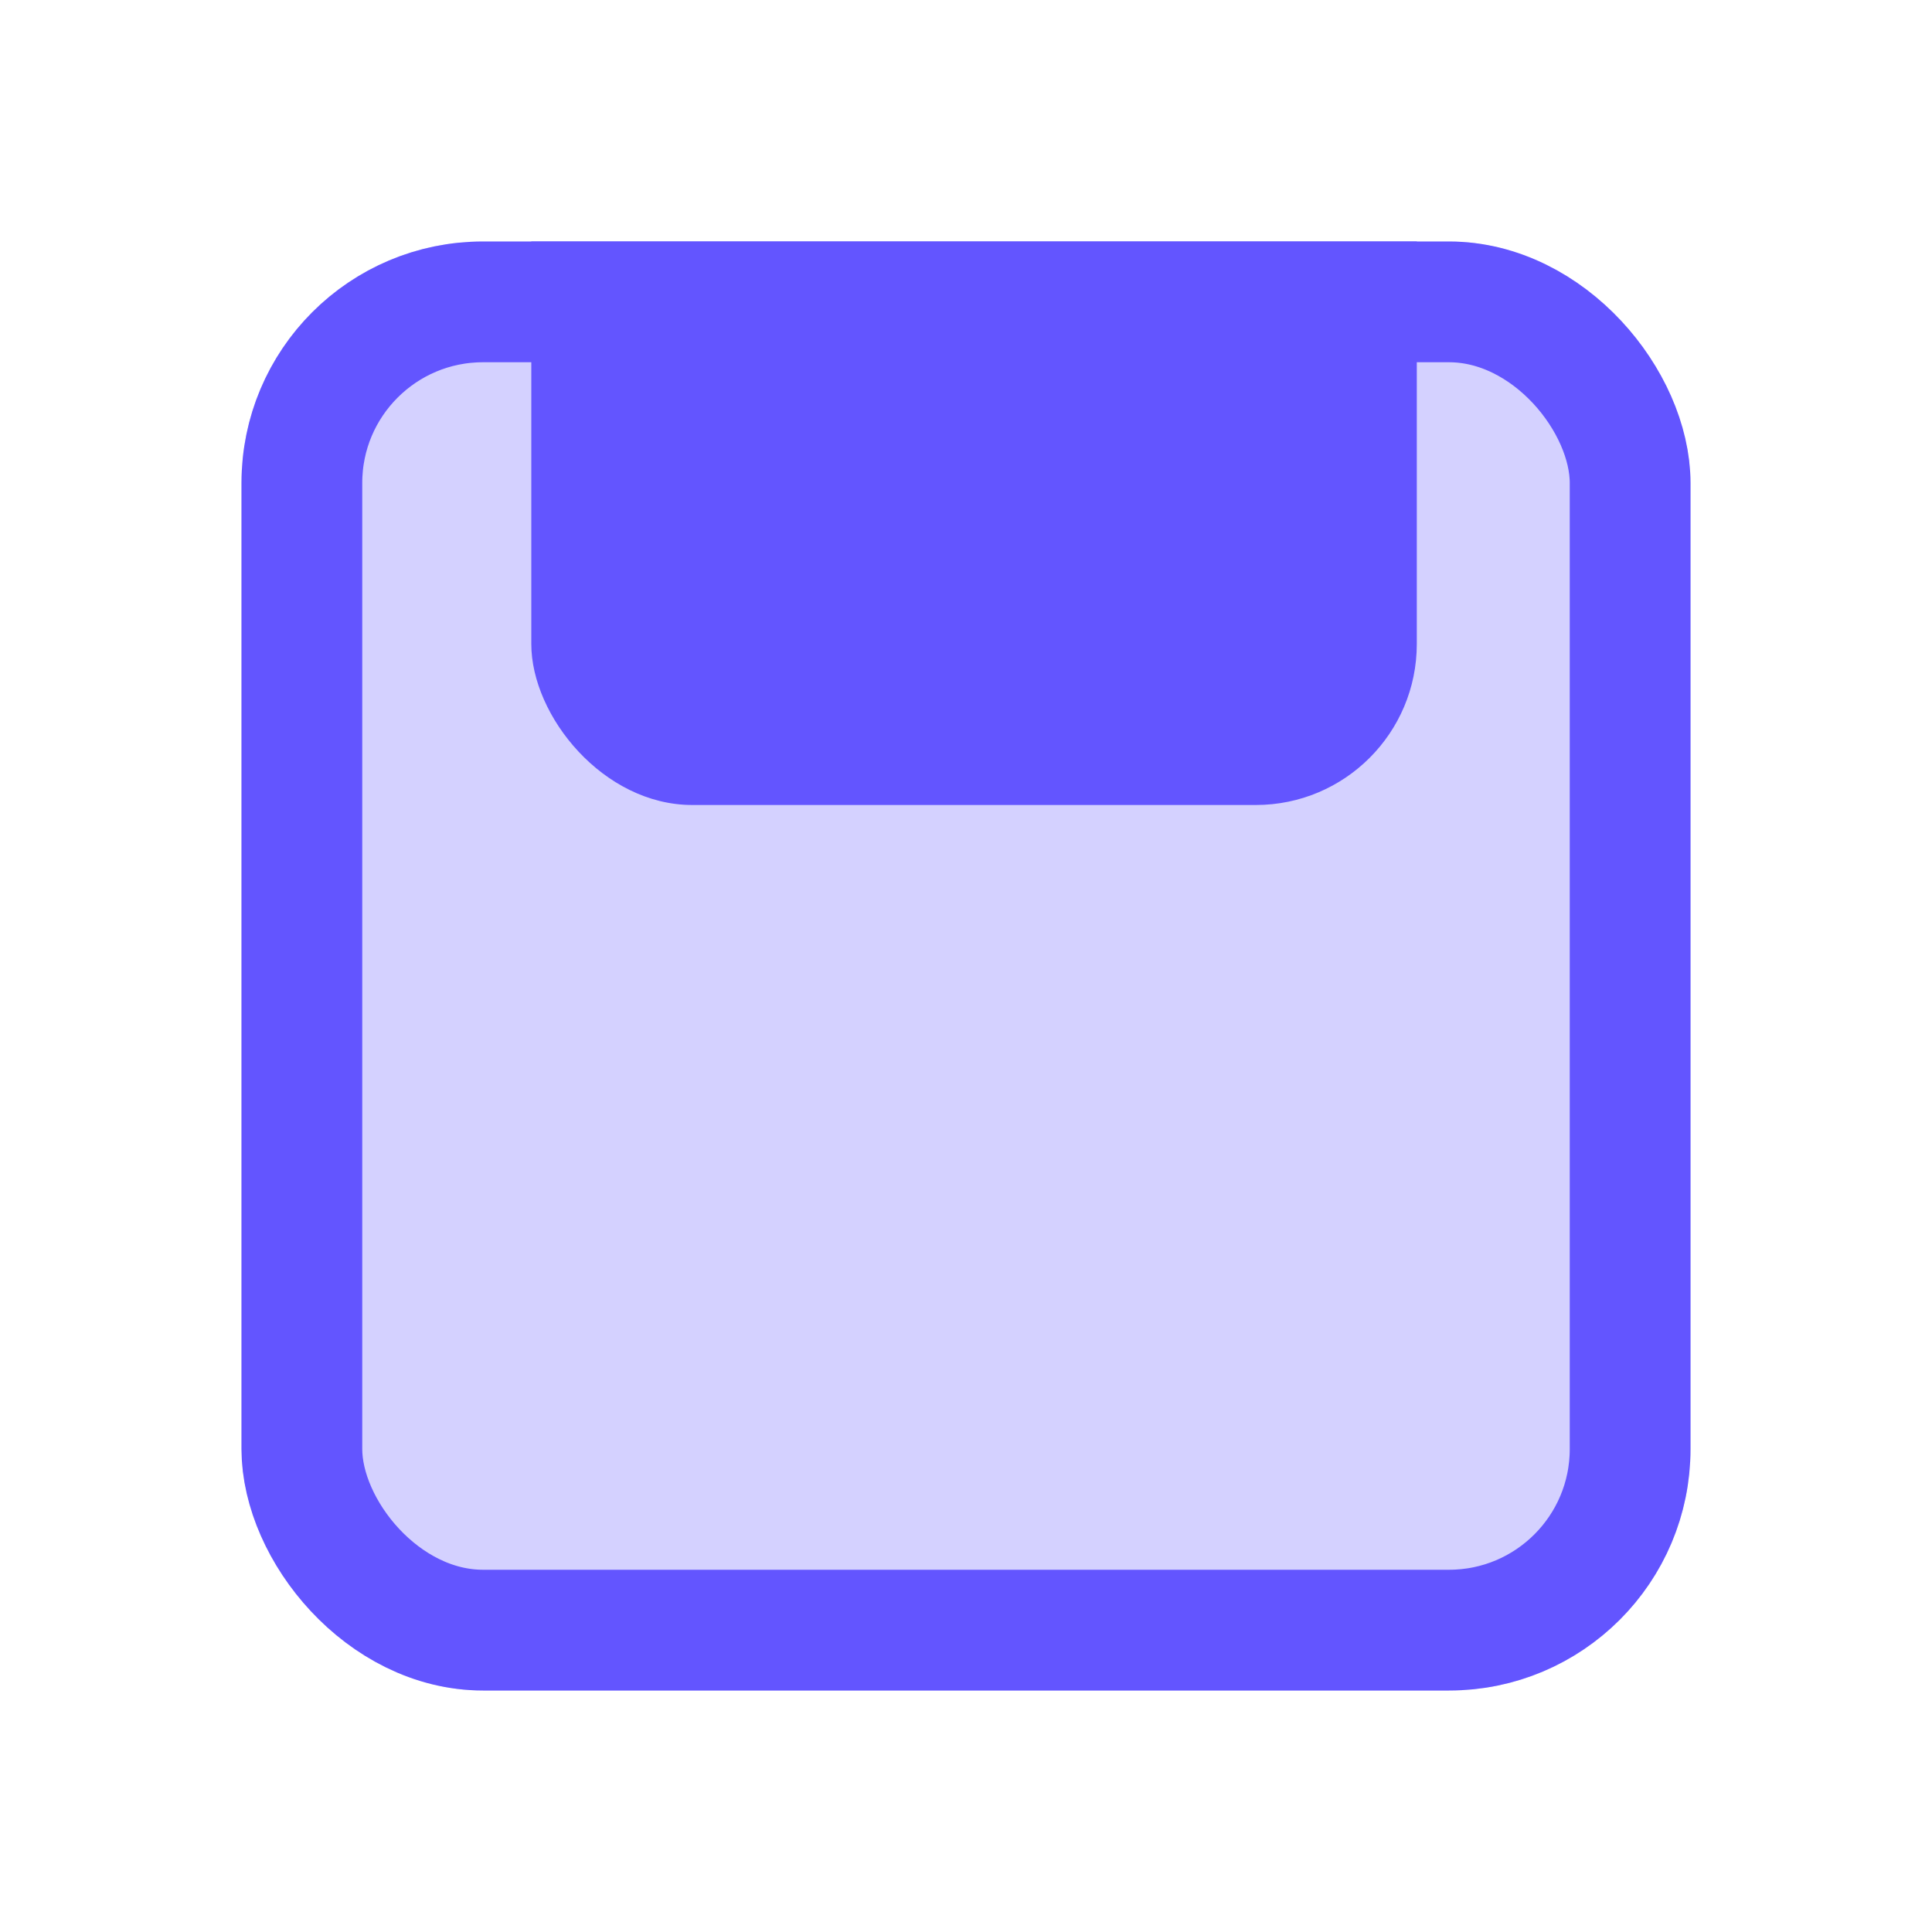 <svg width="24" height="24" viewBox="0 0 24 24" fill="none" xmlns="http://www.w3.org/2000/svg">
<g clip-path="url(#clip0_5798_9675)">
<rect x="3" y="3" width="18" height="18" rx="3" fill="#D4D1FF"/>
<rect x="6.6" width="11" height="10" rx="2" fill="#6355FF"/>
</g>
<rect x="3.75" y="3.75" width="16.5" height="16.5" rx="2.25" stroke="#6355FF" stroke-width="1.5"/>
<defs>
<clipPath id="clip0_5798_9675">
<rect x="3" y="3" width="18" height="18" rx="3" fill="white"/>
</clipPath>
</defs>
</svg>
